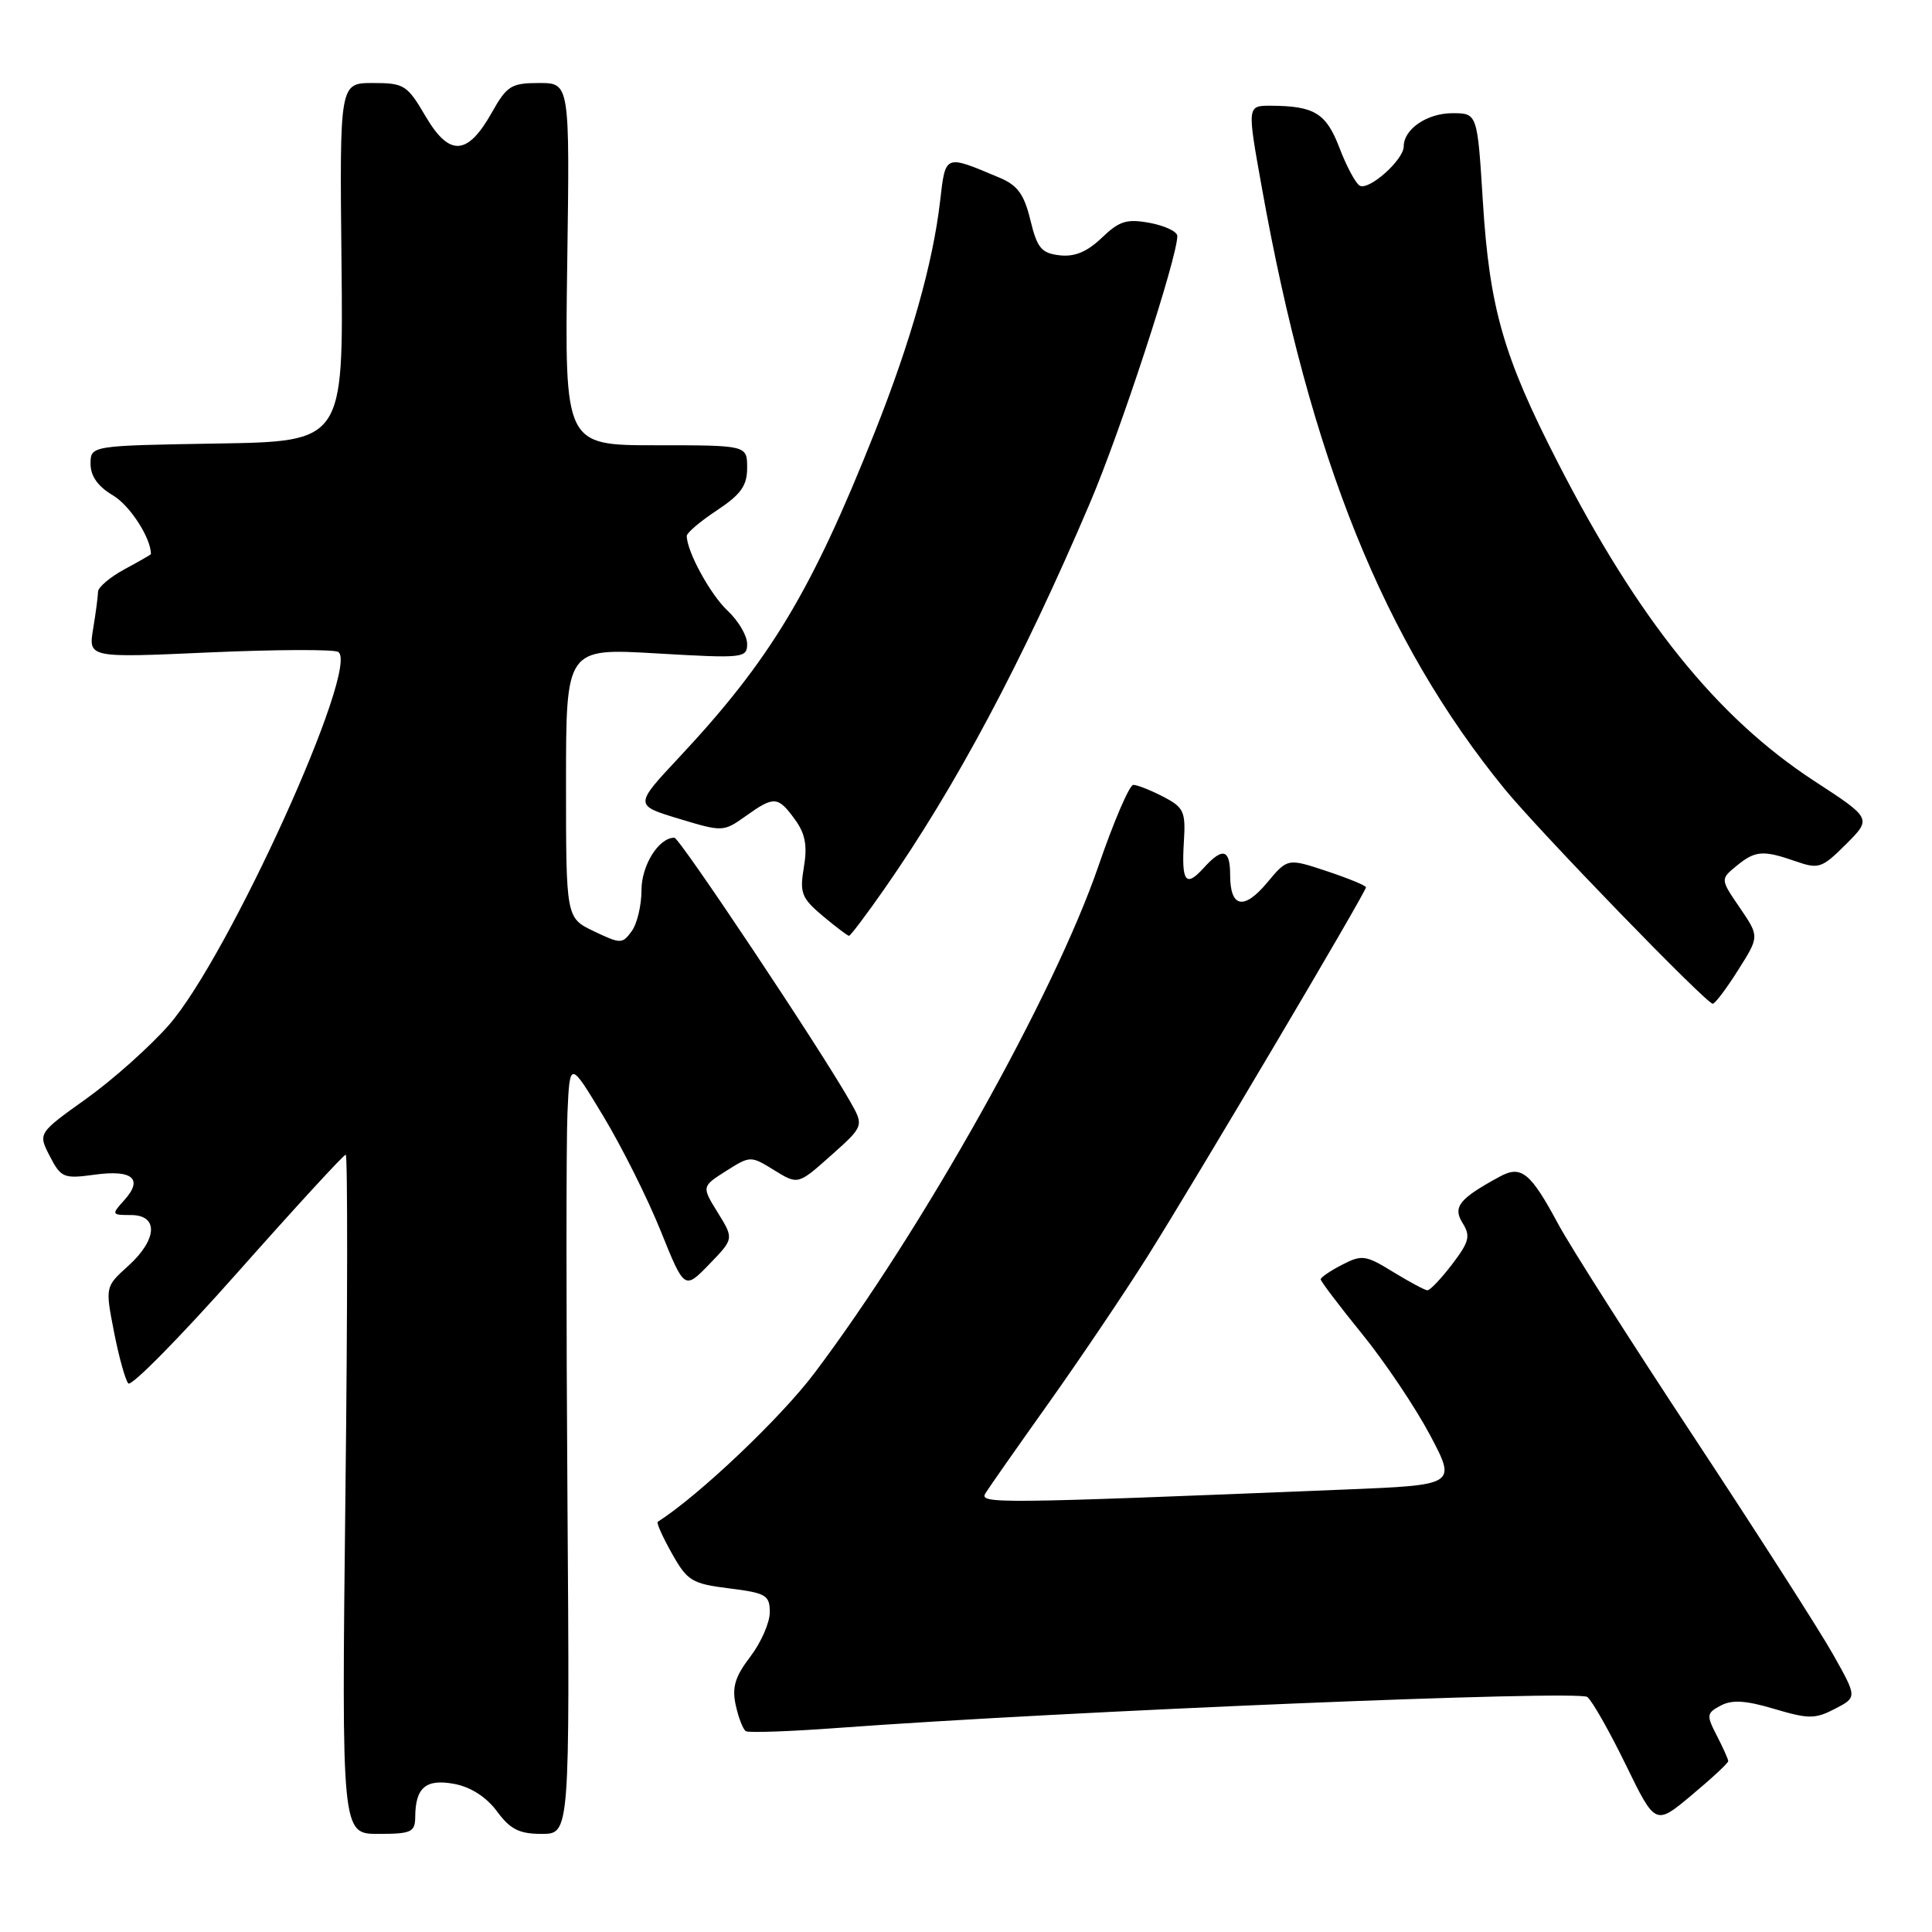 <?xml version="1.0" encoding="UTF-8" standalone="no"?>
<!DOCTYPE svg PUBLIC "-//W3C//DTD SVG 1.1//EN" "http://www.w3.org/Graphics/SVG/1.1/DTD/svg11.dtd" >
<svg xmlns="http://www.w3.org/2000/svg" xmlns:xlink="http://www.w3.org/1999/xlink" version="1.1" viewBox="0 0 256 256">
 <g >
 <path fill="currentColor"
d=" M 55.02 240.75 C 55.04 236.85 56.44 235.67 60.21 236.38 C 62.38 236.79 64.45 238.12 65.85 240.01 C 67.61 242.40 68.81 243.00 71.78 243.00 C 75.50 243.00 75.50 243.00 75.19 198.75 C 75.02 174.41 75.02 151.36 75.19 147.51 C 75.50 140.53 75.50 140.53 79.93 147.88 C 82.37 151.92 85.79 158.75 87.53 163.07 C 90.69 170.91 90.69 170.91 93.97 167.53 C 97.25 164.14 97.25 164.14 95.11 160.68 C 92.97 157.22 92.97 157.22 96.21 155.16 C 99.43 153.13 99.47 153.13 102.59 155.06 C 105.74 157.00 105.74 157.00 110.12 153.10 C 114.50 149.19 114.50 149.19 112.59 145.85 C 108.64 138.90 90.04 111.00 89.36 111.00 C 87.28 111.00 85.00 114.65 85.00 117.96 C 85.00 119.97 84.42 122.42 83.70 123.39 C 82.46 125.09 82.25 125.09 78.70 123.40 C 75.00 121.63 75.00 121.63 75.00 103.75 C 75.00 85.88 75.00 85.88 87.00 86.58 C 98.50 87.25 99.00 87.20 99.00 85.32 C 99.00 84.23 97.84 82.26 96.41 80.92 C 94.12 78.78 91.00 73.06 91.00 71.01 C 91.00 70.60 92.80 69.07 95.00 67.62 C 98.18 65.51 99.00 64.36 99.00 61.99 C 99.00 59.00 99.00 59.00 86.91 59.00 C 74.82 59.00 74.82 59.00 75.16 35.00 C 75.50 11.00 75.50 11.00 71.43 11.00 C 67.75 11.00 67.16 11.37 65.19 14.88 C 61.95 20.65 59.55 20.79 56.39 15.41 C 53.96 11.26 53.55 11.00 49.41 11.00 C 45.00 11.00 45.00 11.00 45.25 34.75 C 45.50 58.50 45.50 58.50 28.75 58.77 C 12.00 59.05 12.00 59.05 12.00 61.47 C 12.00 63.09 12.98 64.47 14.97 65.64 C 17.21 66.97 20.00 71.28 20.00 73.42 C 20.00 73.49 18.43 74.39 16.50 75.43 C 14.58 76.47 13.00 77.81 12.99 78.41 C 12.98 79.01 12.69 81.23 12.34 83.33 C 11.71 87.17 11.71 87.17 27.73 86.45 C 36.55 86.06 44.23 86.03 44.81 86.38 C 47.78 88.22 30.28 126.79 22.38 135.82 C 19.87 138.68 14.94 143.08 11.43 145.59 C 5.03 150.16 5.03 150.16 6.60 153.20 C 8.09 156.07 8.44 156.21 12.55 155.65 C 17.59 154.96 19.02 156.21 16.44 159.06 C 14.75 160.93 14.78 161.00 17.35 161.00 C 21.04 161.00 20.86 164.25 16.97 167.76 C 13.94 170.50 13.94 170.50 15.11 176.50 C 15.75 179.80 16.61 182.87 17.00 183.31 C 17.40 183.76 23.93 177.12 31.52 168.56 C 39.11 160.00 45.54 153.00 45.81 153.00 C 46.07 153.00 46.06 173.25 45.77 198.00 C 45.26 243.00 45.26 243.00 50.13 243.00 C 54.51 243.00 55.00 242.77 55.02 240.75 Z  M 229.00 233.36 C 229.00 233.11 228.32 231.59 227.49 229.99 C 226.09 227.27 226.12 227.00 228.00 226.00 C 229.49 225.20 231.32 225.31 235.10 226.44 C 239.66 227.79 240.51 227.79 243.14 226.43 C 246.09 224.90 246.09 224.90 242.88 219.20 C 241.12 216.07 232.84 203.15 224.50 190.50 C 216.15 177.85 208.05 165.13 206.49 162.23 C 202.80 155.35 201.57 154.35 198.72 155.91 C 193.35 158.83 192.47 159.92 193.80 162.06 C 194.88 163.78 194.68 164.55 192.41 167.53 C 190.95 169.44 189.48 170.99 189.13 170.97 C 188.78 170.95 186.74 169.85 184.58 168.53 C 180.96 166.30 180.45 166.23 177.83 167.59 C 176.27 168.39 175.00 169.26 175.00 169.52 C 175.00 169.78 177.47 173.04 180.48 176.75 C 183.50 180.46 187.54 186.49 189.48 190.14 C 192.99 196.77 192.99 196.77 178.25 197.37 C 131.71 199.26 129.71 199.28 130.58 197.86 C 131.04 197.11 134.78 191.78 138.89 186.00 C 143.00 180.22 148.92 171.45 152.04 166.50 C 158.38 156.42 181.00 118.22 181.00 117.57 C 181.00 117.35 178.66 116.38 175.80 115.43 C 170.61 113.71 170.61 113.71 167.89 116.97 C 164.81 120.65 163.00 120.27 163.00 115.94 C 163.00 112.49 162.01 112.23 159.49 115.01 C 157.12 117.63 156.54 116.88 156.87 111.53 C 157.12 107.52 156.87 106.99 154.12 105.56 C 152.46 104.70 150.68 104.00 150.17 104.00 C 149.66 104.00 147.58 108.84 145.55 114.75 C 139.71 131.75 122.27 162.90 107.92 181.94 C 103.45 187.88 92.56 198.21 87.15 201.65 C 86.96 201.77 87.80 203.65 89.03 205.84 C 91.08 209.49 91.68 209.85 96.63 210.47 C 101.51 211.08 102.00 211.37 102.00 213.64 C 102.00 215.01 100.84 217.66 99.41 219.53 C 97.39 222.18 96.97 223.58 97.49 225.95 C 97.85 227.61 98.46 229.17 98.83 229.39 C 99.20 229.62 104.68 229.43 111.00 228.96 C 141.42 226.72 209.20 223.92 210.33 224.86 C 210.99 225.40 213.29 229.46 215.44 233.87 C 219.35 241.89 219.35 241.89 224.17 237.85 C 226.83 235.63 229.00 233.61 229.00 233.36 Z  M 230.31 128.54 C 233.13 124.09 233.13 124.09 230.54 120.29 C 227.95 116.50 227.95 116.50 230.08 114.75 C 232.59 112.69 233.60 112.62 237.95 114.13 C 240.99 115.19 241.42 115.04 244.61 111.86 C 248.02 108.45 248.02 108.45 240.39 103.48 C 227.51 95.07 217.11 82.15 206.40 61.25 C 199.21 47.24 197.37 40.82 196.49 26.75 C 195.76 15.00 195.76 15.00 192.45 15.00 C 189.10 15.00 186.00 17.11 186.00 19.40 C 186.00 21.19 181.34 25.33 180.15 24.59 C 179.61 24.26 178.40 22.00 177.48 19.58 C 175.72 14.99 174.17 14.04 168.38 14.01 C 165.25 14.00 165.25 14.00 167.18 24.75 C 173.61 60.71 183.37 84.92 199.33 104.50 C 203.90 110.10 226.09 133.00 226.95 133.00 C 227.25 133.00 228.77 130.99 230.31 128.54 Z  M 117.21 117.75 C 126.66 104.21 135.48 87.65 144.42 66.66 C 148.49 57.12 156.00 34.15 156.00 31.27 C 156.00 30.69 154.37 29.92 152.38 29.54 C 149.30 28.97 148.33 29.27 145.99 31.51 C 144.05 33.37 142.39 34.06 140.41 33.83 C 137.99 33.55 137.43 32.87 136.53 29.16 C 135.70 25.74 134.84 24.55 132.43 23.54 C 125.11 20.46 125.30 20.38 124.56 26.72 C 123.60 34.94 120.69 45.21 115.95 57.16 C 107.54 78.35 102.08 87.43 90.00 100.34 C 84.05 106.70 84.05 106.70 89.94 108.48 C 95.76 110.24 95.85 110.24 98.82 108.13 C 102.57 105.45 103.08 105.49 105.33 108.58 C 106.70 110.46 107.00 112.04 106.52 114.90 C 105.94 118.32 106.20 118.99 109.01 121.36 C 110.74 122.81 112.31 124.00 112.50 124.00 C 112.69 124.00 114.81 121.19 117.21 117.75 Z "/>
</g>
</svg>